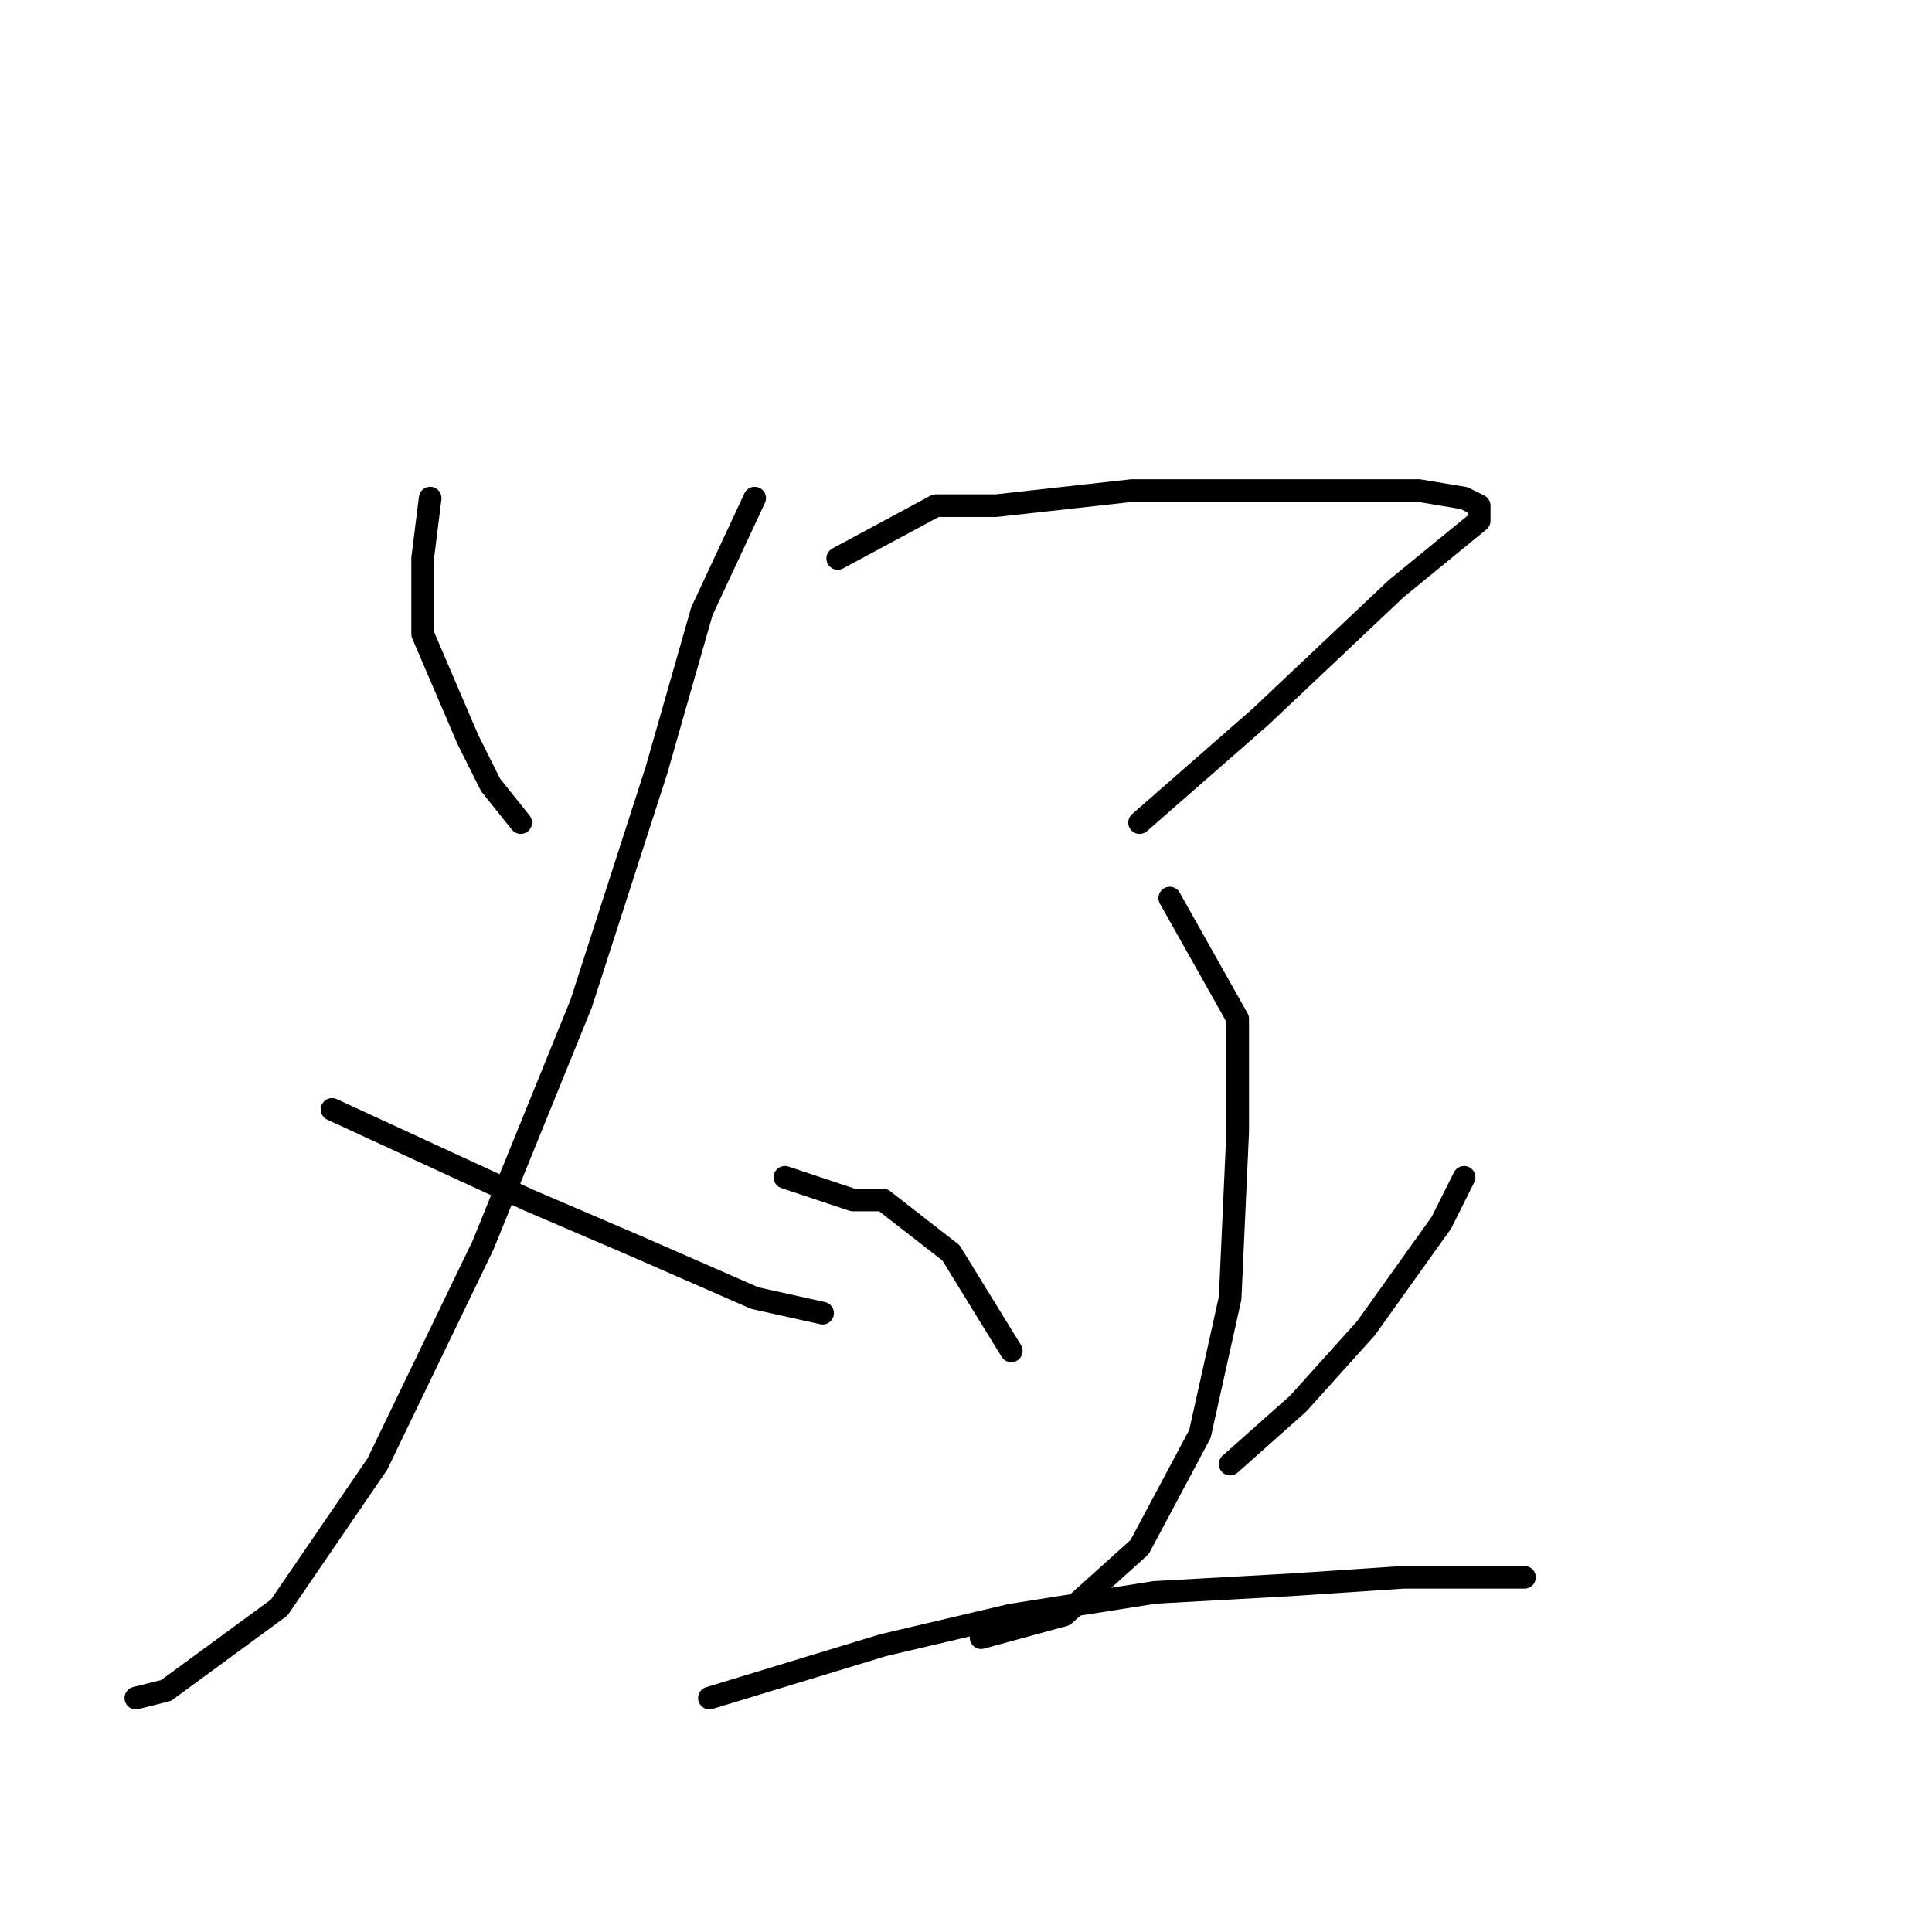 <?xml version="1.0" standalone="no"?>
    <svg width="256" height="256" xmlns="http://www.w3.org/2000/svg" version="1.1">
    <polyline stroke="black" stroke-width="3" stroke-linecap="round" fill="transparent" stroke-linejoin="round" points="57 66 56 74 56 79 56 84 62 98 65 104 69 109 69 109 " />
        <polyline stroke="black" stroke-width="3" stroke-linecap="round" fill="transparent" stroke-linejoin="round" points="100 66 93 81 87 102 77 133 64 165 50 194 37 213 22 224 18 225 18 225 " />
        <polyline stroke="black" stroke-width="3" stroke-linecap="round" fill="transparent" stroke-linejoin="round" points="44 147 70 159 84 165 100 172 109 174 109 174 " />
        <polyline stroke="black" stroke-width="3" stroke-linecap="round" fill="transparent" stroke-linejoin="round" points="111 74 124 67 132 67 150 65 167 65 176 65 188 65 194 66 196 67 196 69 185 78 167 95 151 109 151 109 " />
        <polyline stroke="black" stroke-width="3" stroke-linecap="round" fill="transparent" stroke-linejoin="round" points="155 119 164 135 164 150 163 172 159 190 151 205 141 214 130 217 130 217 " />
        <polyline stroke="black" stroke-width="3" stroke-linecap="round" fill="transparent" stroke-linejoin="round" points="104 156 113 159 117 159 126 166 134 179 134 179 " />
        <polyline stroke="black" stroke-width="3" stroke-linecap="round" fill="transparent" stroke-linejoin="round" points="194 156 191 162 181 176 172 186 163 194 163 194 " />
        <polyline stroke="black" stroke-width="3" stroke-linecap="round" fill="transparent" stroke-linejoin="round" points="94 225 117 218 134 214 153 211 171 210 186 209 197 209 202 209 202 209 " />
        </svg>